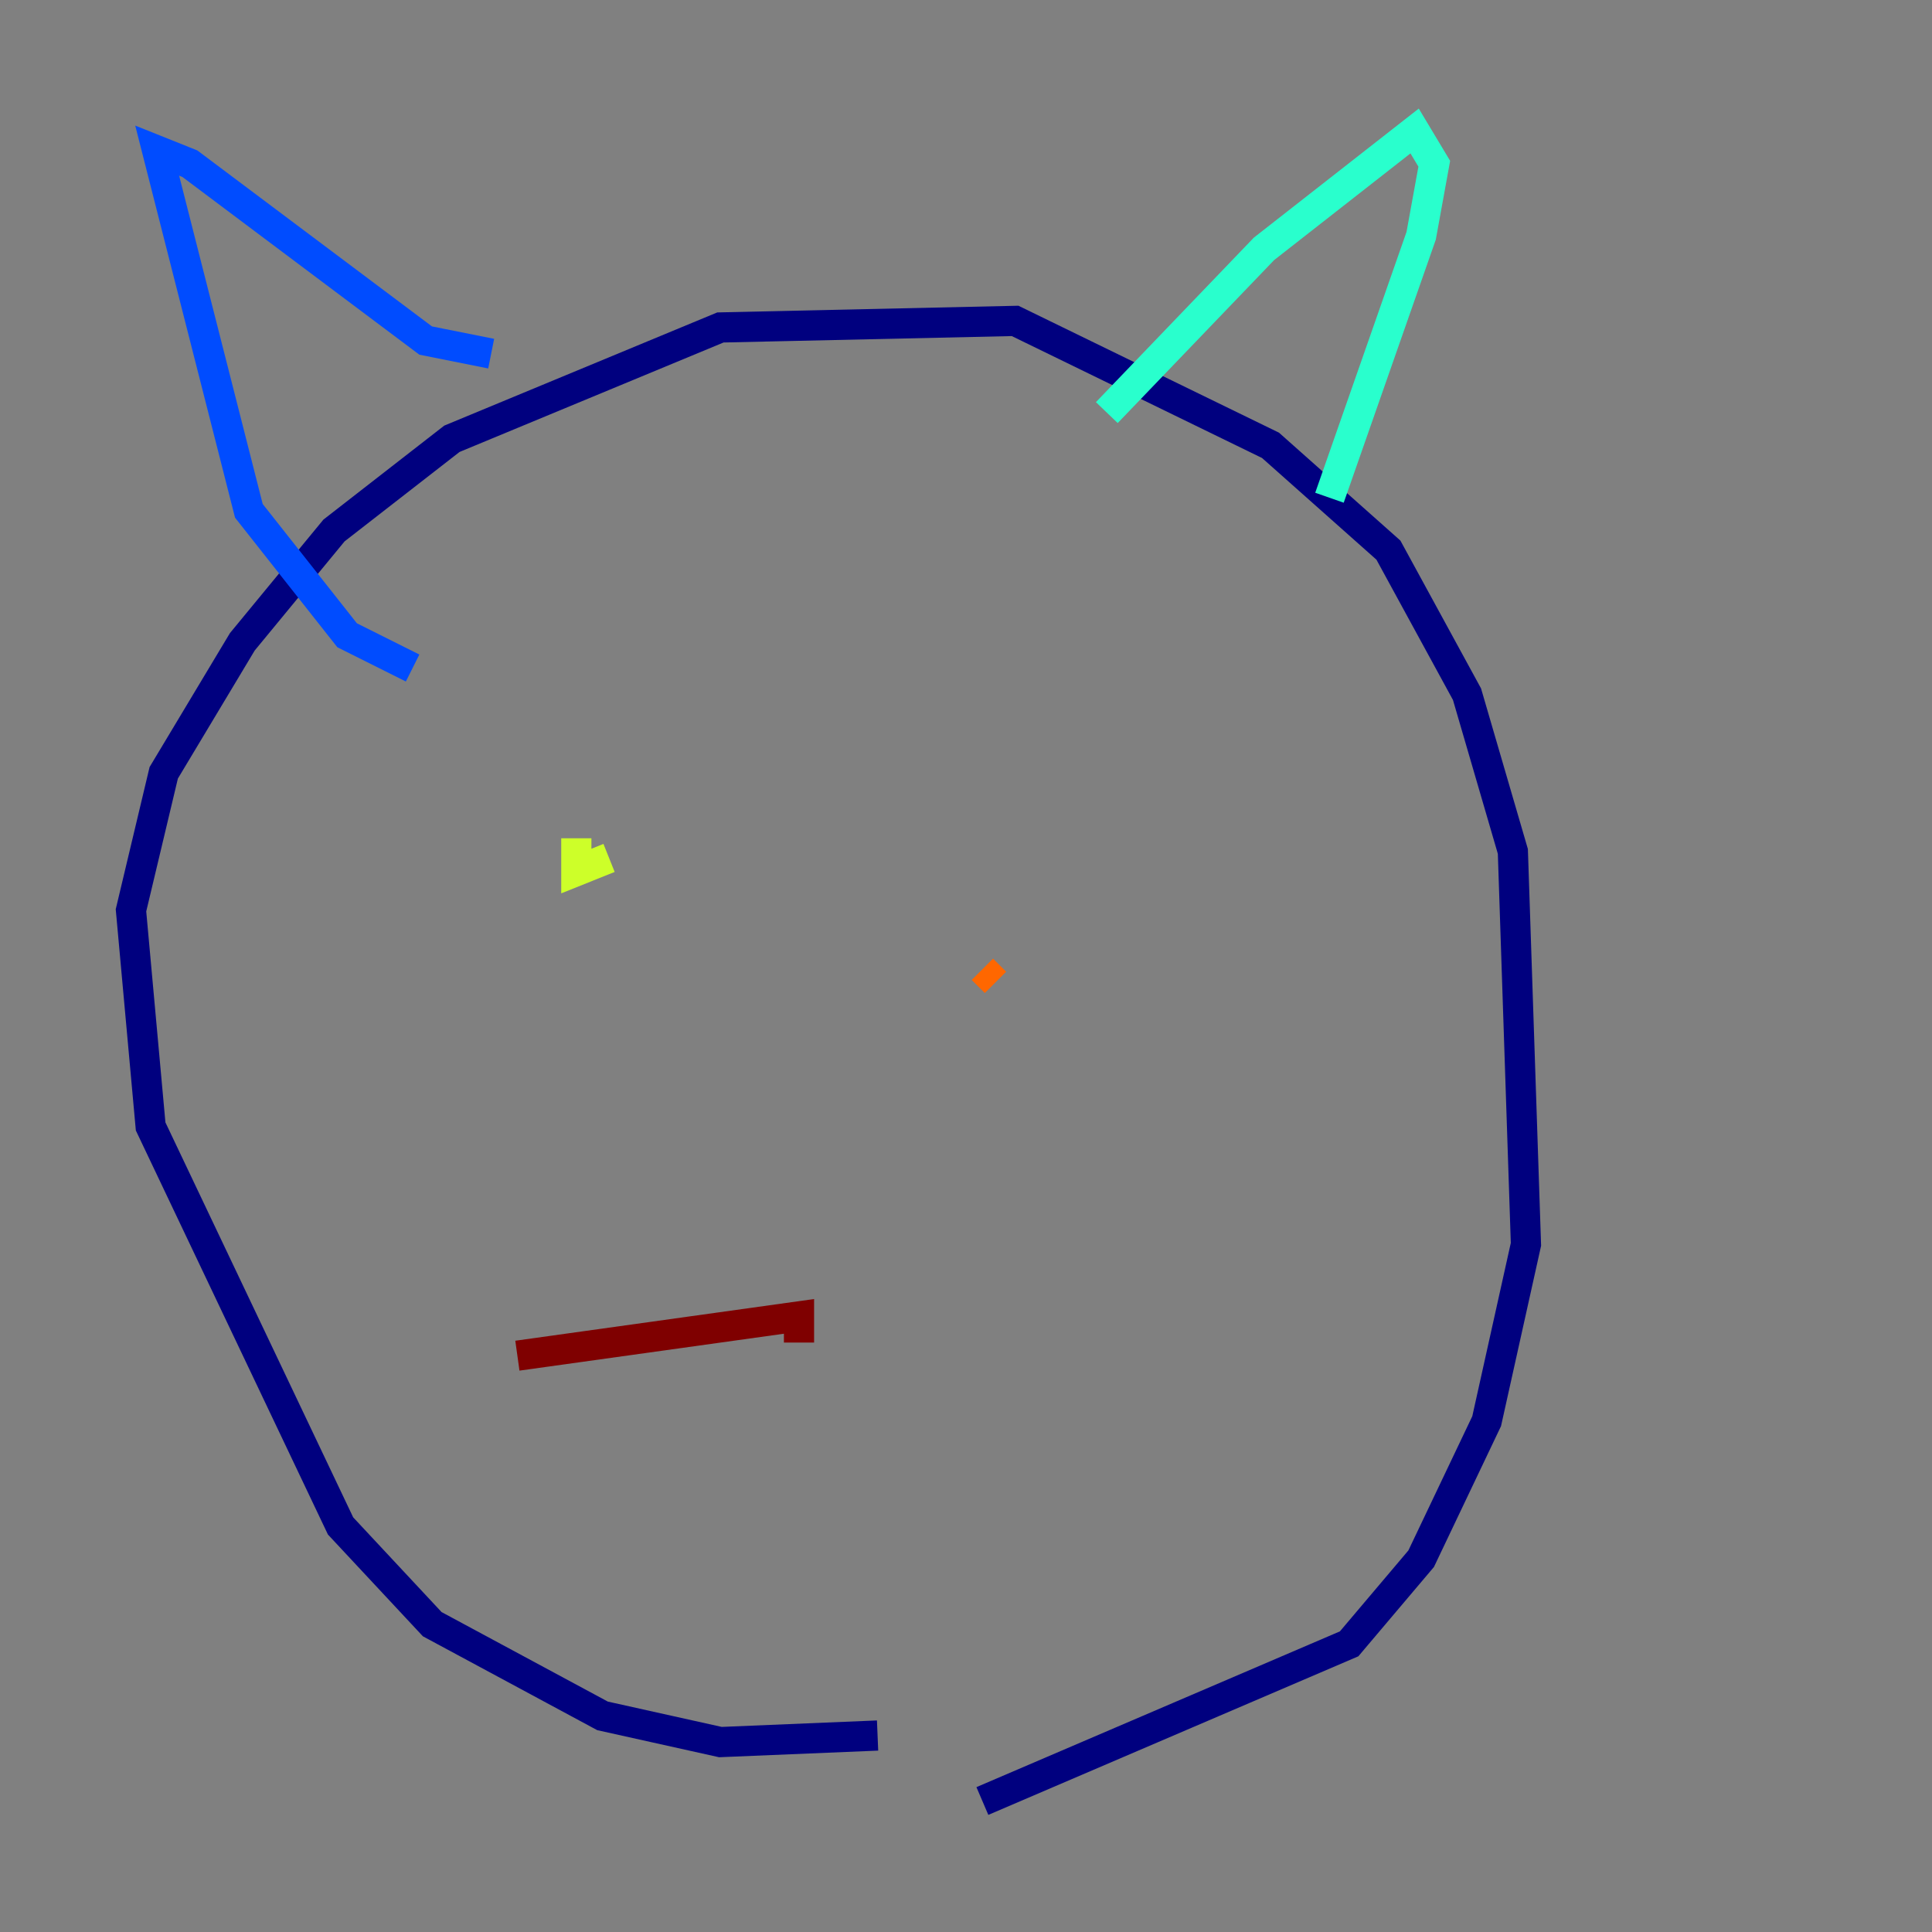 <?xml version="1.0" encoding="utf-8" ?>
<svg baseProfile="tiny" height="128" version="1.2" viewBox="0,0,128,128" width="128" xmlns="http://www.w3.org/2000/svg" xmlns:ev="http://www.w3.org/2001/xml-events" xmlns:xlink="http://www.w3.org/1999/xlink"><rect x="0" y="0" width="128" height="128" fill="#808080" stroke="none"/><defs /><polyline fill="none" points="58.142,114.983 47.729,115.417 39.919,113.681 28.637,107.607 22.563,101.098 9.98,74.63 8.678,60.312 10.848,51.2 16.054,42.522 22.129,35.146 29.939,29.071 47.729,21.695 67.254,21.261 84.176,29.505 91.986,36.447 97.193,45.993 100.231,56.407 101.098,82.441 98.495,94.156 94.156,103.268 89.383,108.909 65.085,119.322" stroke="#00007f" stroke-width="2" /><polyline fill="none" points="27.336,44.258 22.997,42.088 16.488,33.844 10.414,9.98 12.583,10.848 28.203,22.563 32.542,23.43" stroke="#004cff" stroke-width="2" /><polyline fill="none" points="73.329,27.336 83.742,16.488 93.722,8.678 95.024,10.848 94.156,15.62 88.081,32.976" stroke="#29ffcd" stroke-width="2" /><polyline fill="none" points="38.183,55.539 38.183,57.709 40.352,56.841" stroke="#cdff29" stroke-width="2" /><polyline fill="none" points="65.085,64.217 65.953,65.085" stroke="#ff6700" stroke-width="2" /><polyline fill="none" points="52.936,88.949 52.936,87.214 34.278,89.817" stroke="#7f0000" stroke-width="2" /></svg>